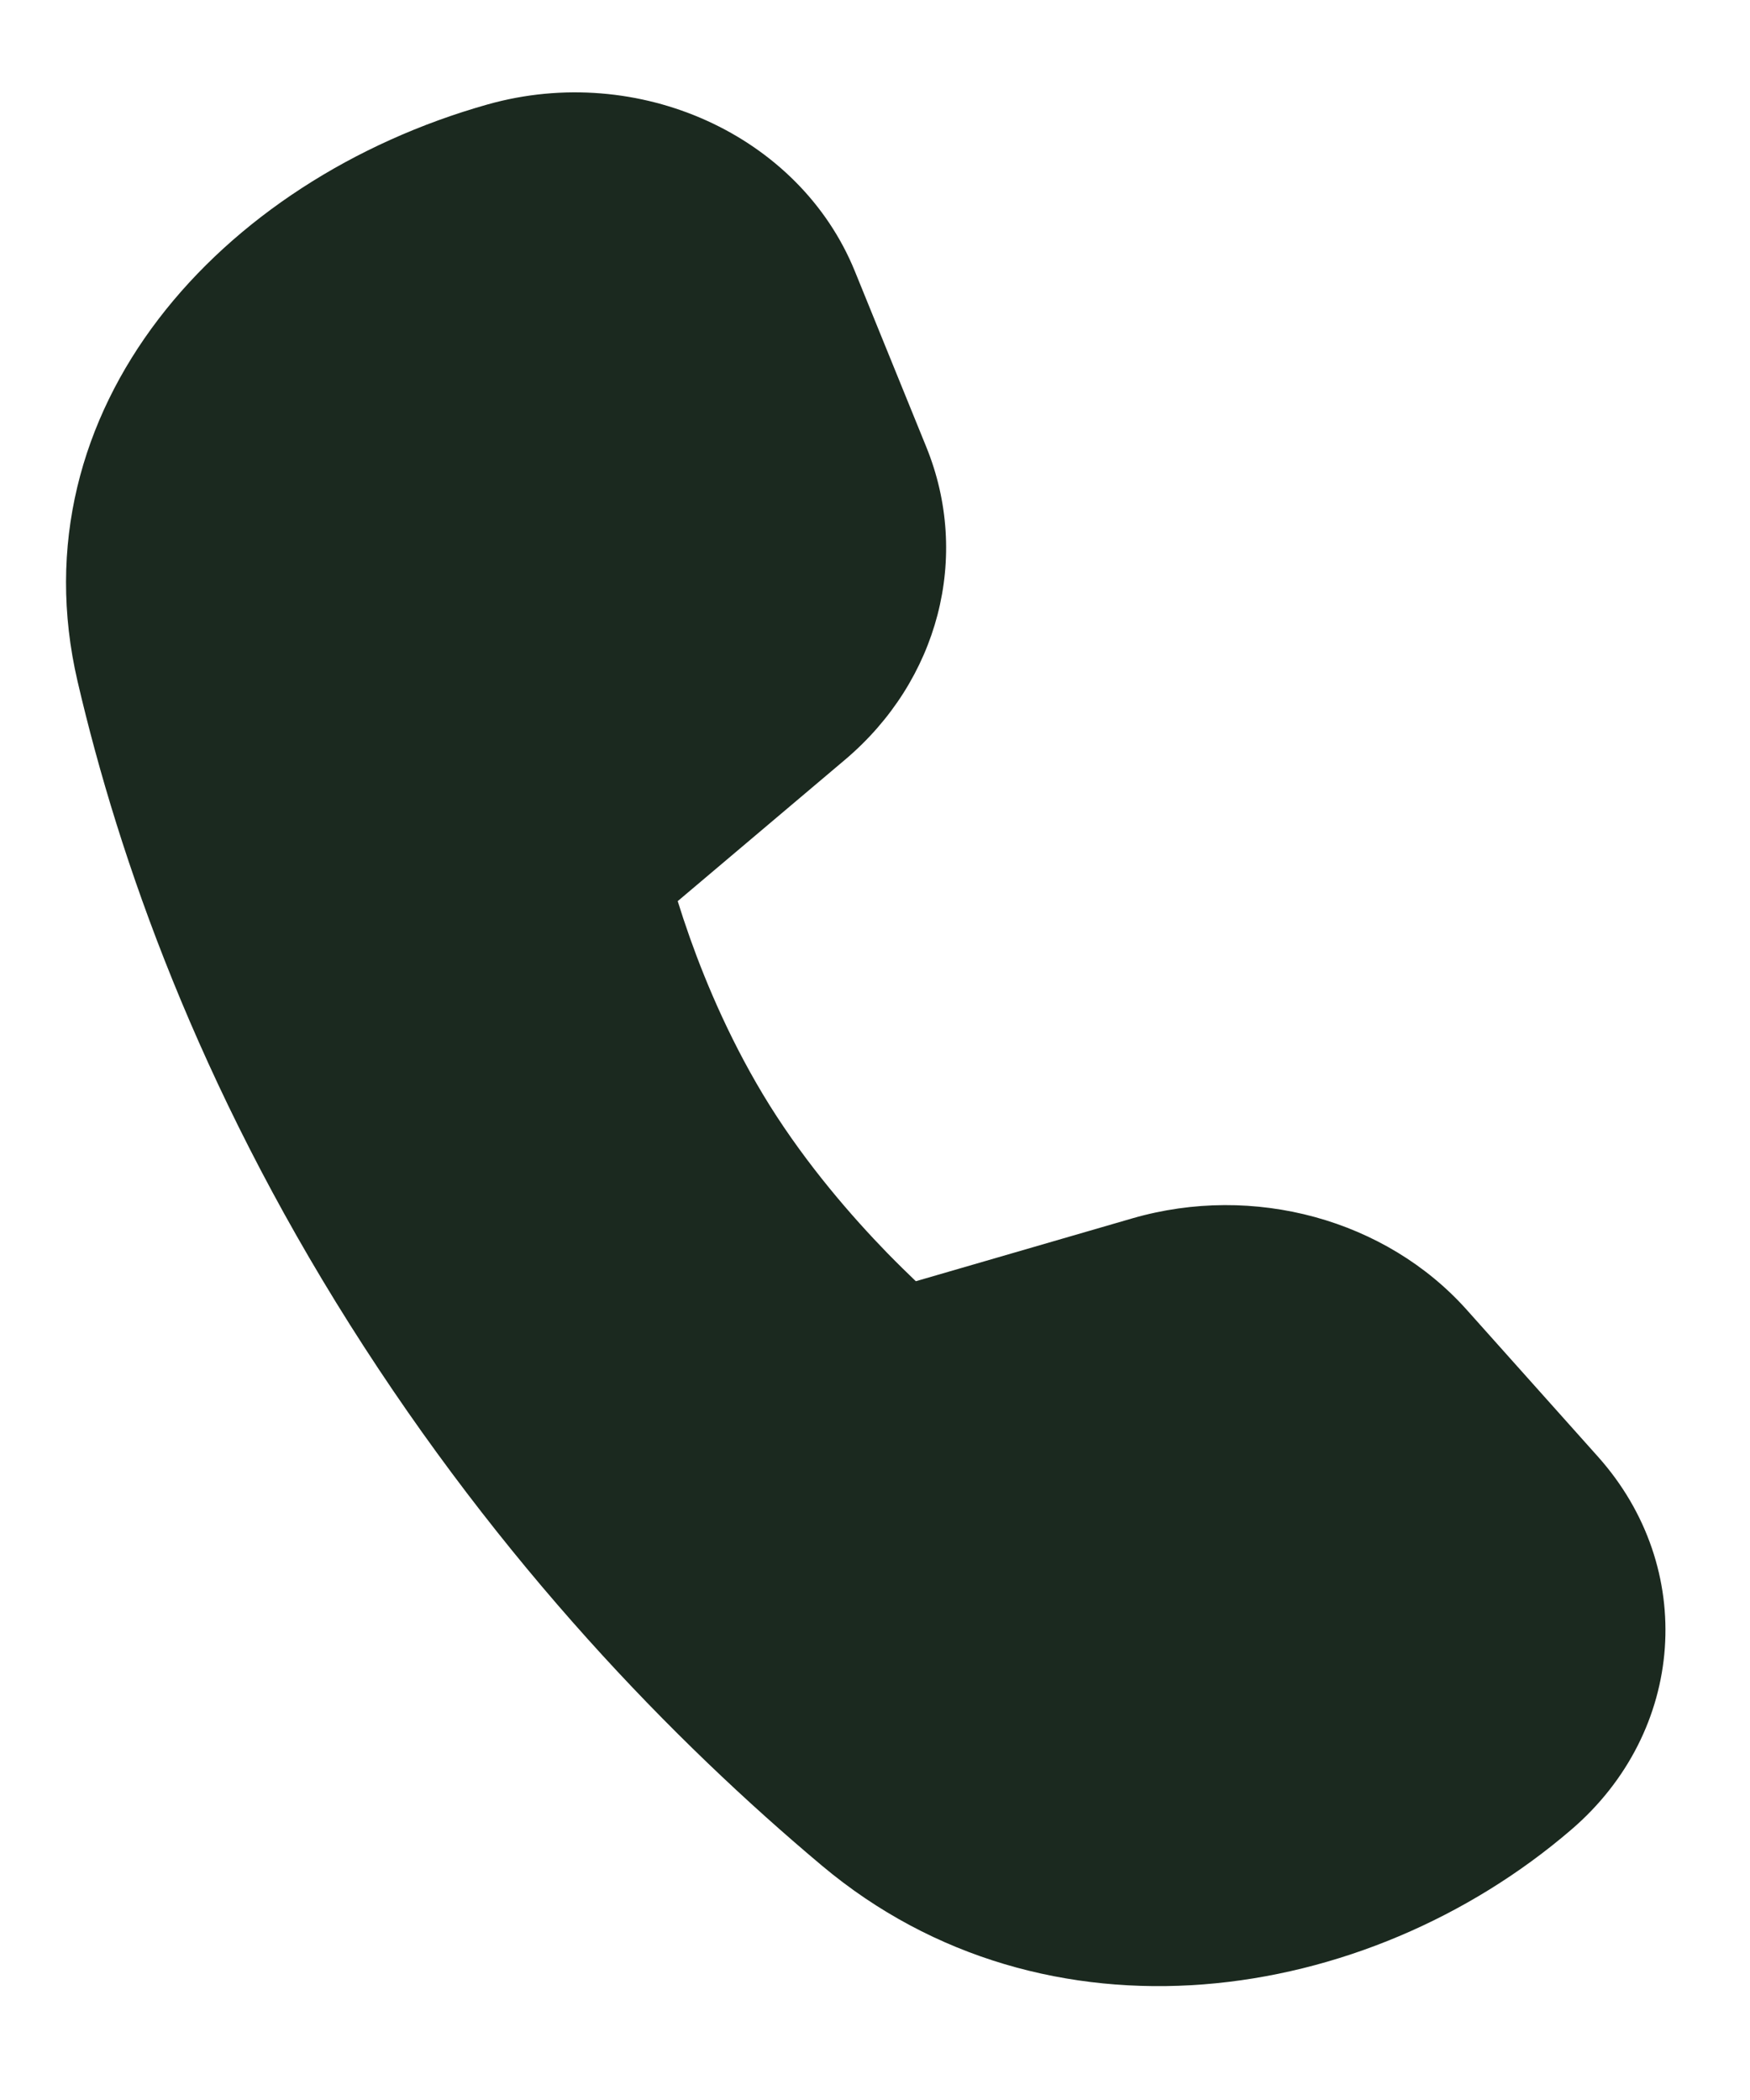 <svg width="15" height="18" viewBox="0 0 15 18" fill="none" xmlns="http://www.w3.org/2000/svg">
<path d="M5.809 7.724L7.243 6.512C8.046 5.833 8.322 4.772 7.94 3.832L7.327 2.324C6.852 1.157 5.474 0.531 4.18 0.895C1.885 1.542 0.122 3.507 0.665 5.841C1.022 7.376 1.704 9.303 2.999 11.354C4.296 13.408 5.777 14.927 7.046 15.992C8.964 17.601 11.705 17.198 13.468 15.683C14.449 14.841 14.549 13.44 13.697 12.486L12.573 11.228C11.88 10.452 10.746 10.142 9.706 10.443L7.85 10.982C7.779 10.914 7.696 10.833 7.606 10.741C7.301 10.427 6.919 9.988 6.598 9.476C6.278 8.964 6.056 8.44 5.914 8.04C5.872 7.921 5.837 7.815 5.809 7.724Z" fill="#1B291F"/>
</svg>
